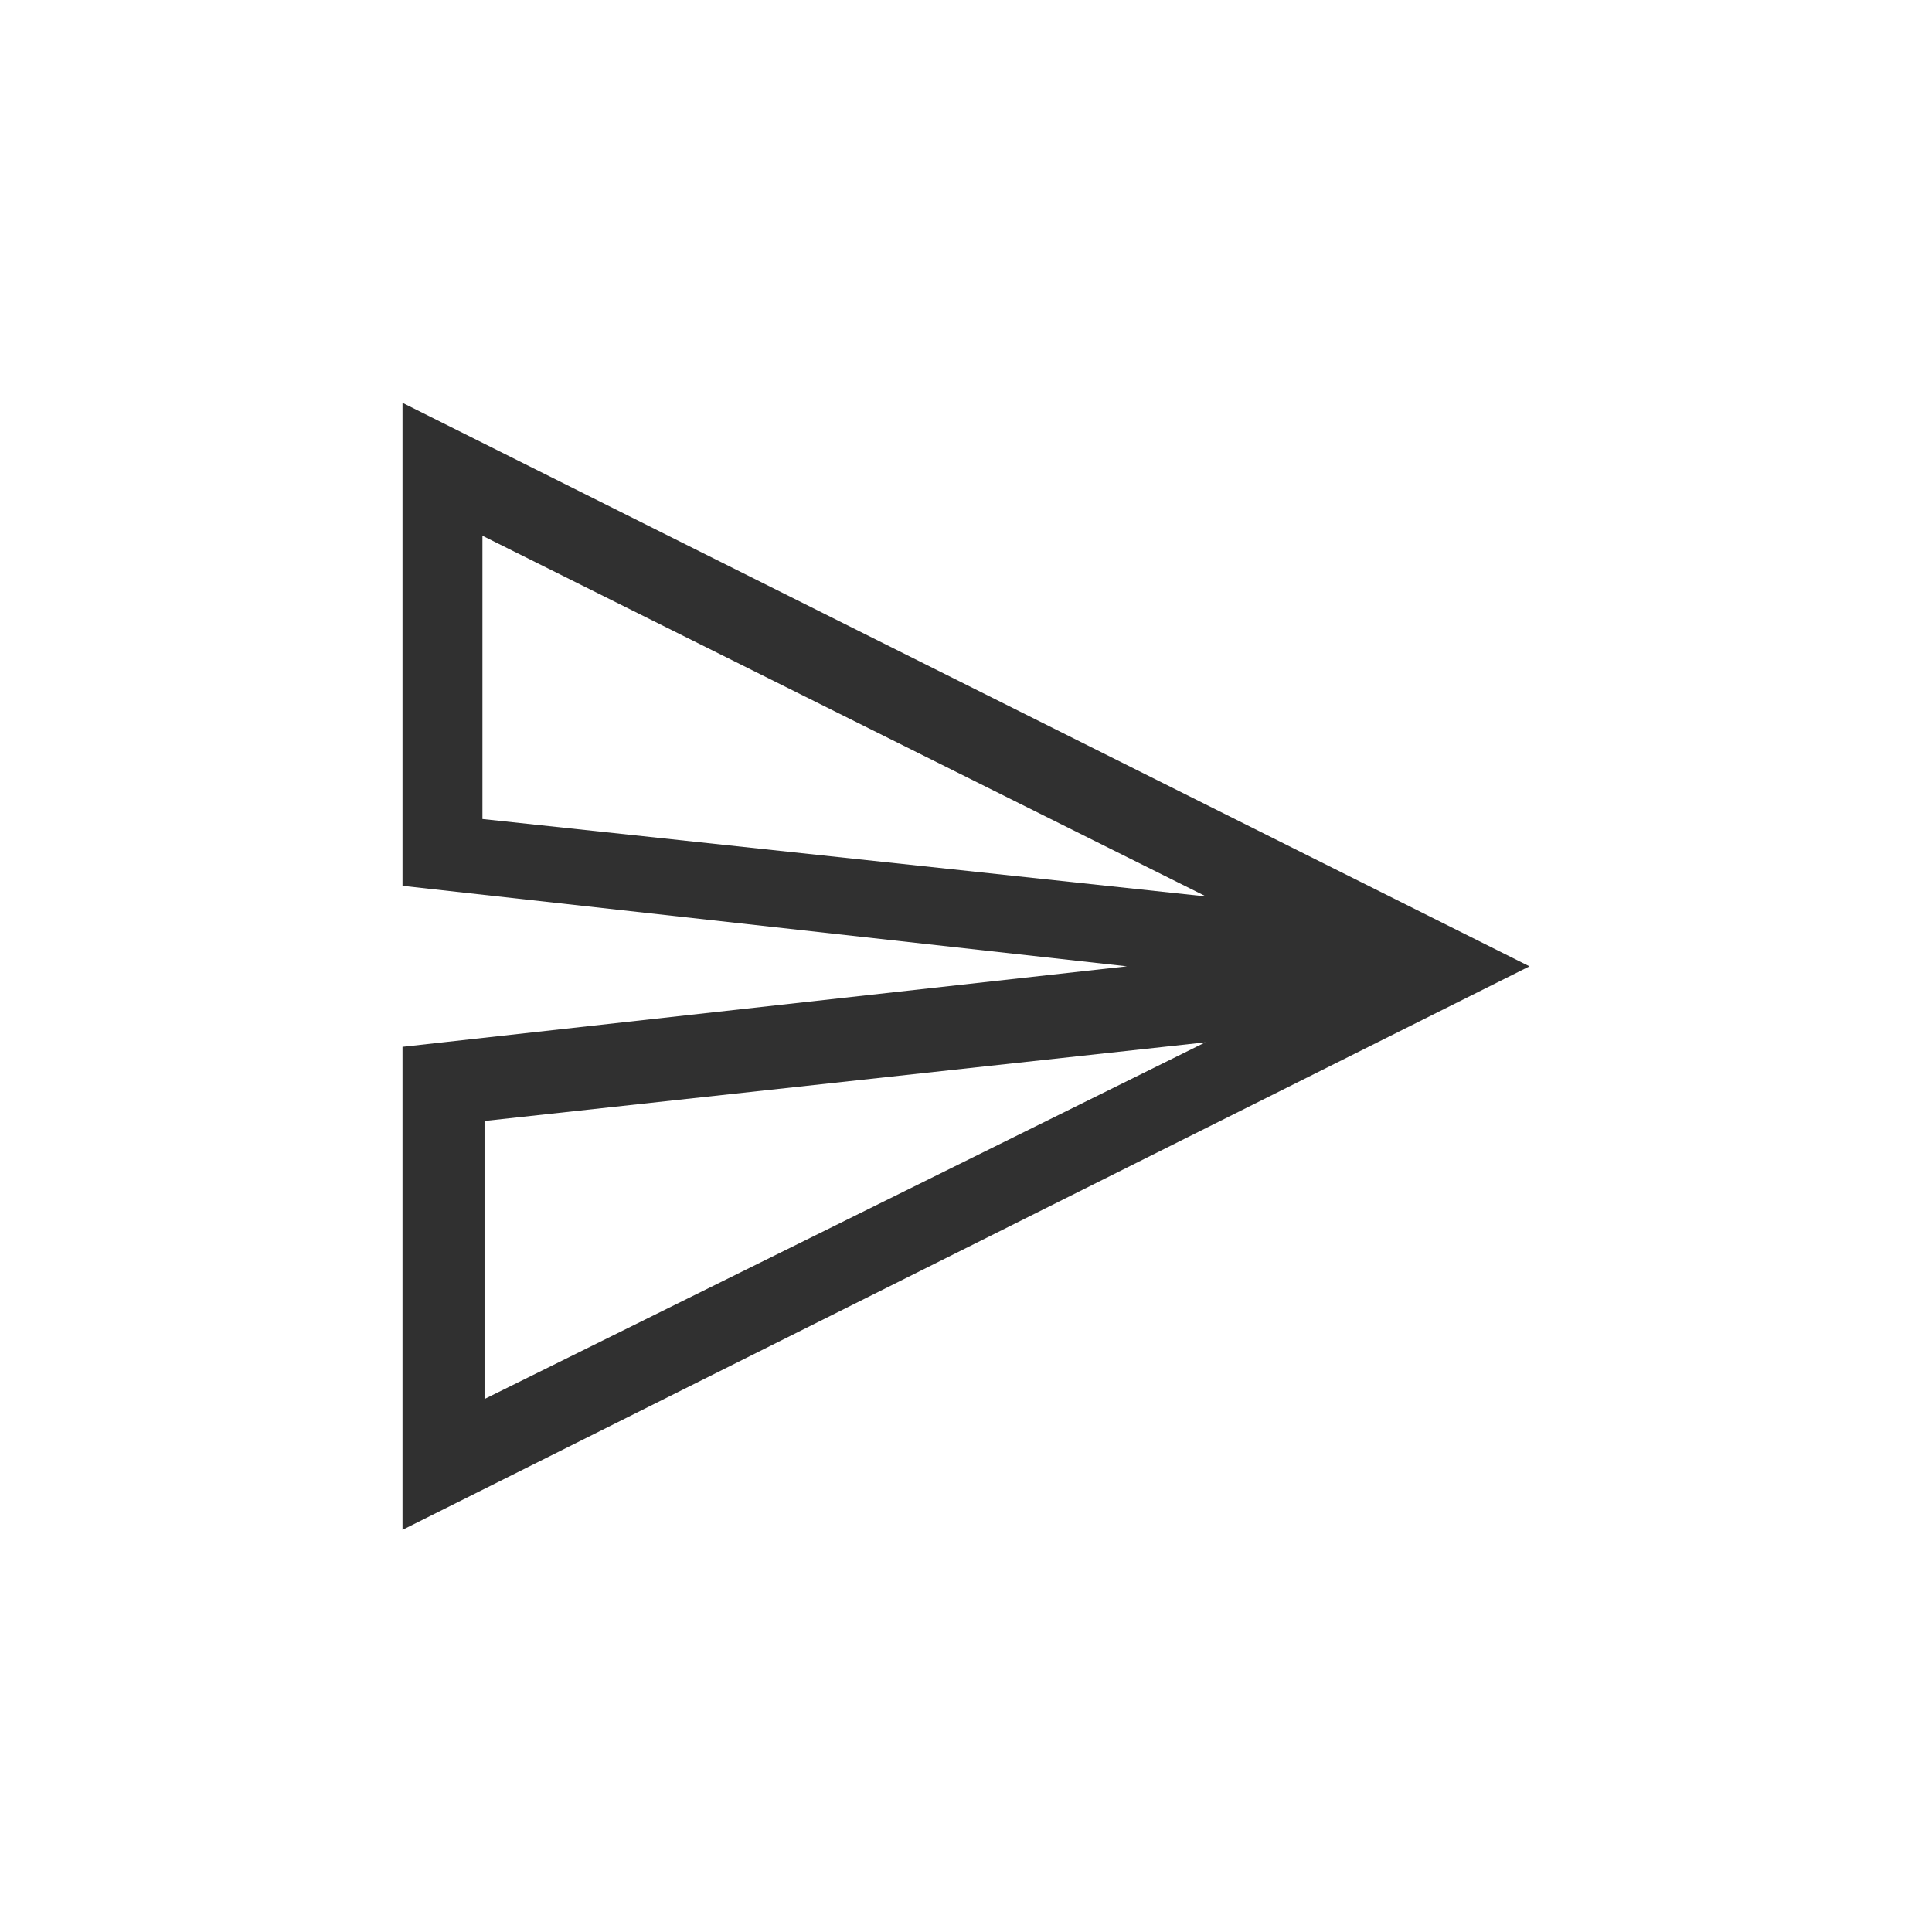 <?xml version="1.0" encoding="UTF-8"?>
<svg width="24px" height="24px" viewBox="0 0 24 24" version="1.1" xmlns="http://www.w3.org/2000/svg" xmlns:xlink="http://www.w3.org/1999/xlink">
    <!-- Generator: Sketch 51.3 (57544) - http://www.bohemiancoding.com/sketch -->
    <title>mail-send</title>
    <desc>Created with Sketch.</desc>
    <defs></defs>
    <g id="mail-send" stroke="none" stroke-width="1" fill="none" fill-rule="evenodd">
        <g id="5" transform="translate(5, 5)" fill="#303030" fill-rule="nonzero">
            <path d="M0,0.004 L14,7.004 L0,14.004 L0,8.004 L9,7.004 L0,6.004 L0,0.004 Z M9.982,6.136 L0.993,1.655 L0.993,5.174 L9.982,6.136 Z M9.974,7.948 L1.019,8.925 L1.019,12.379 L9.974,7.948 Z" id="Combined-Shape"></path>
        </g>
    </g>
</svg>